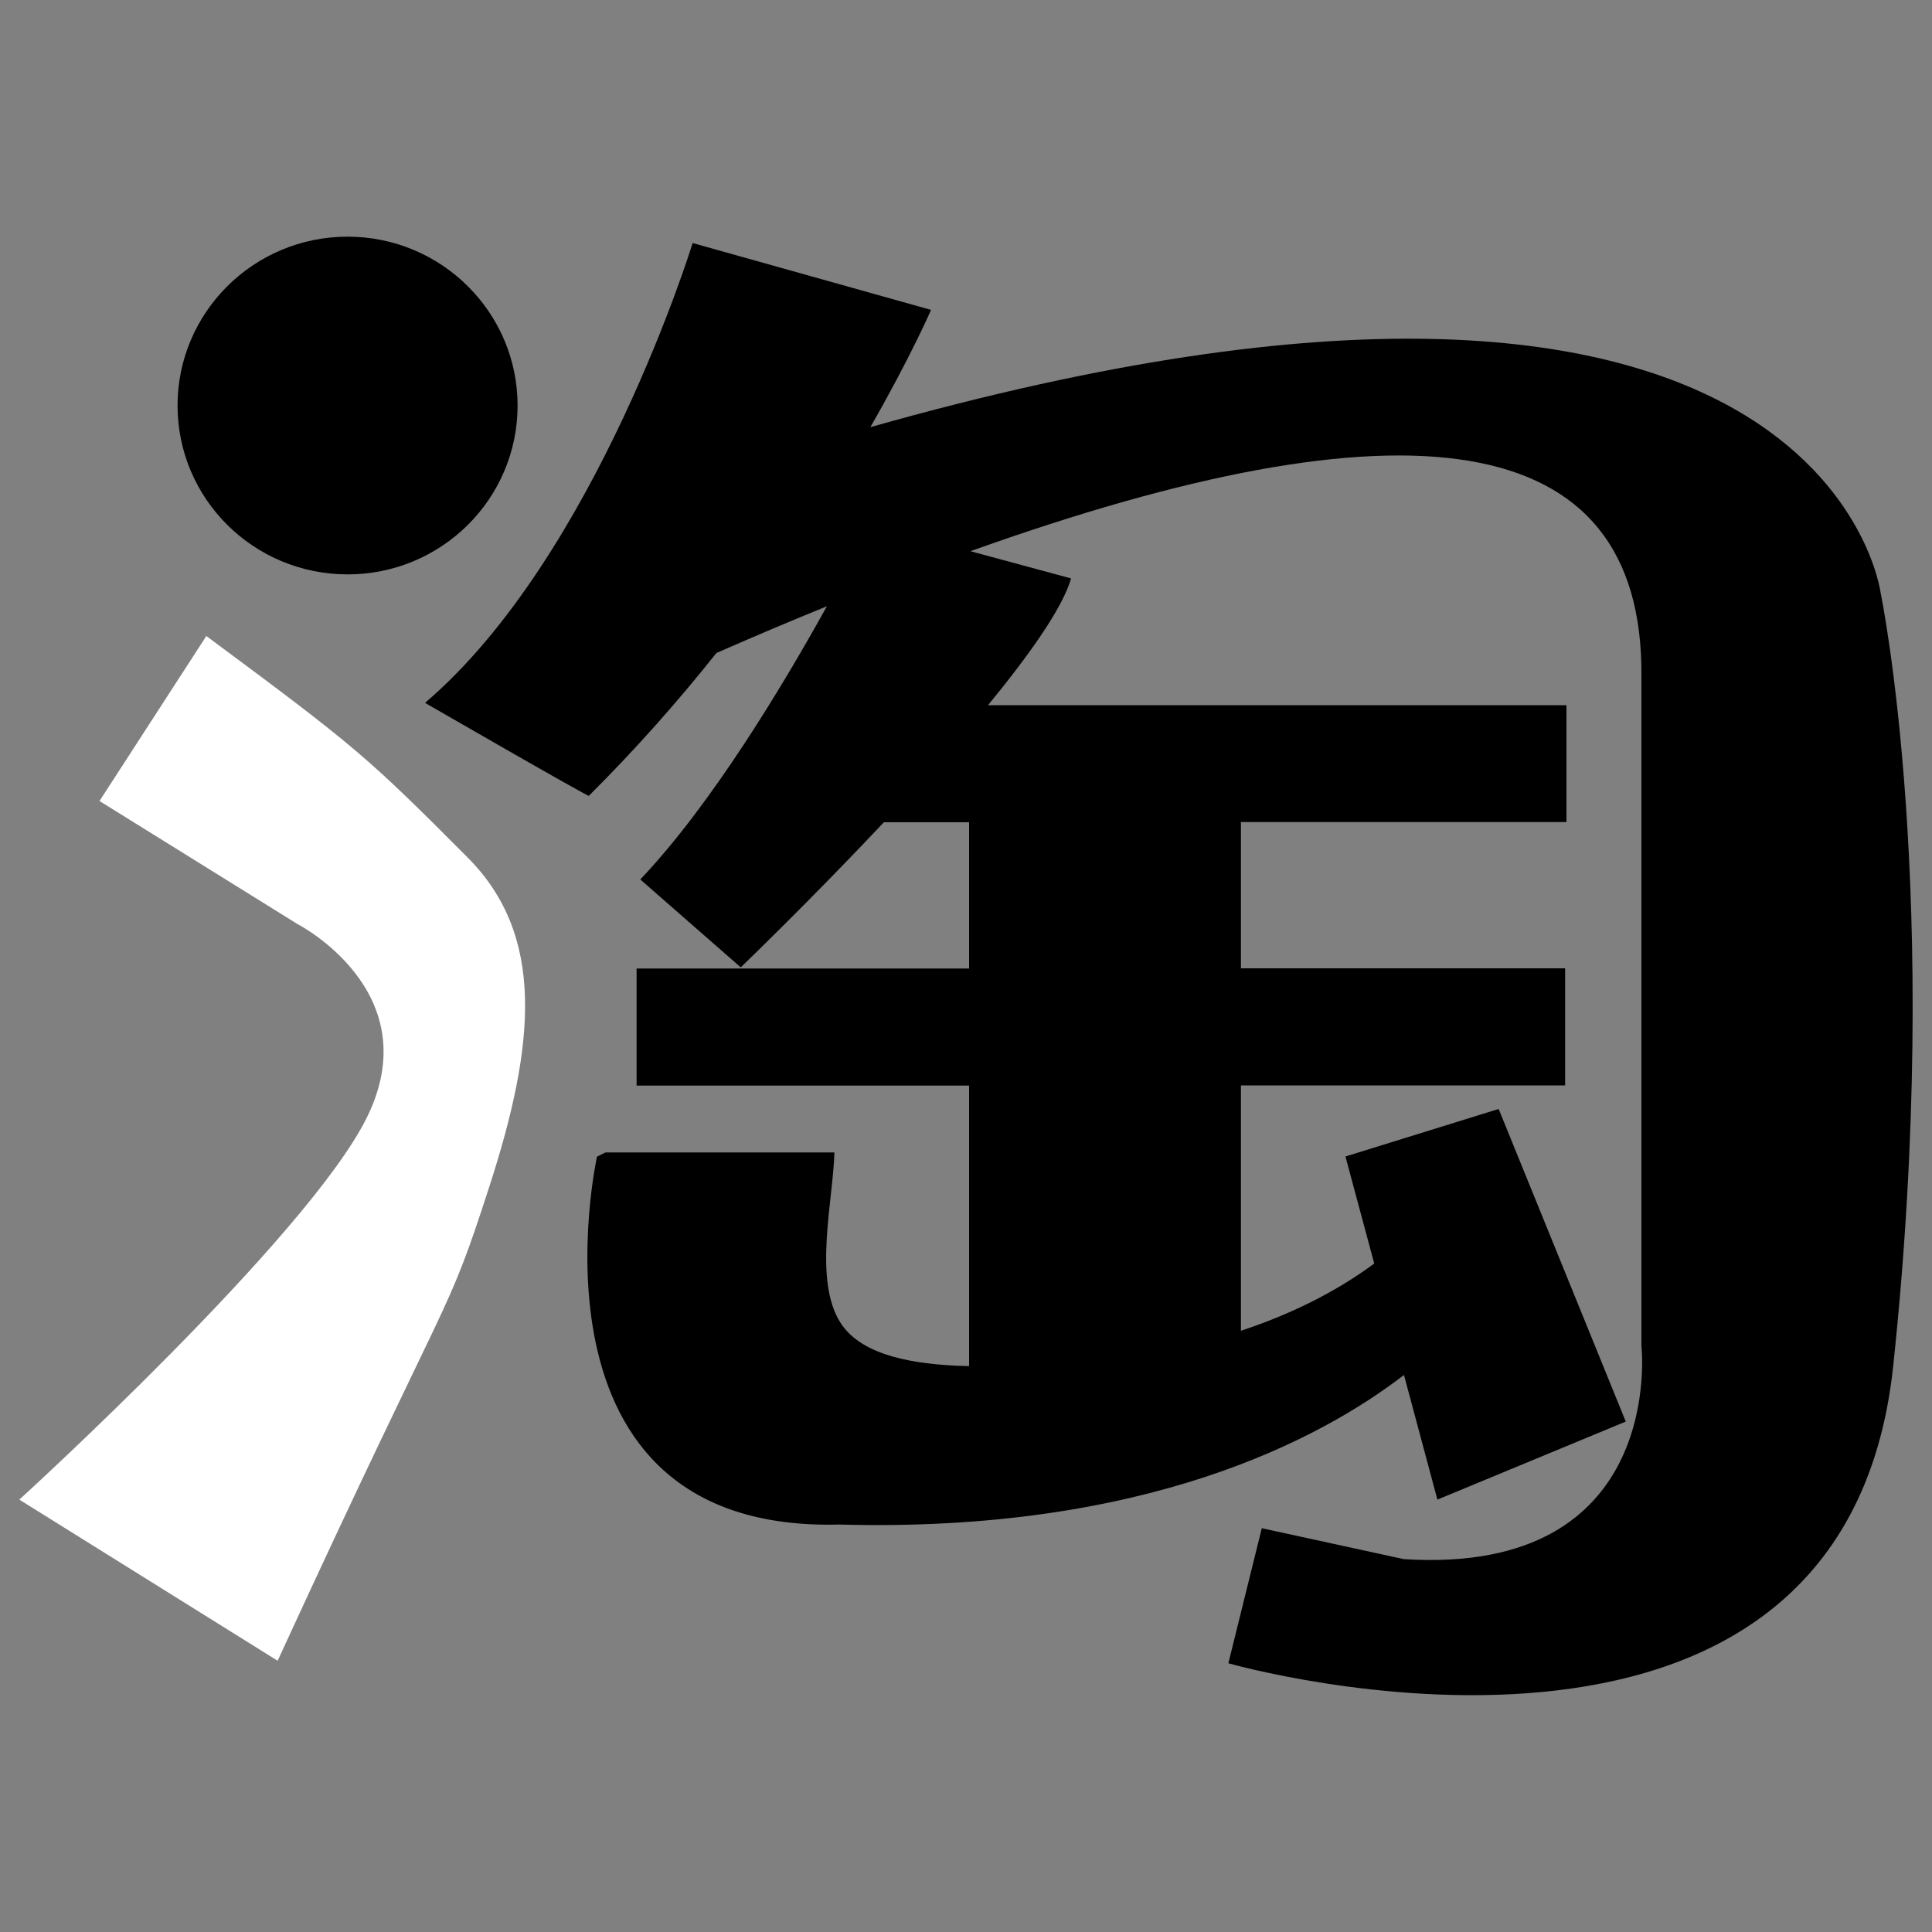 <?xml version="1.0" encoding="utf-8"?>
<!-- Svg Vector Icons : http://www.sfont.cn -->
<!DOCTYPE svg PUBLIC "-//W3C//DTD SVG 1.1//EN" "http://www.w3.org/Graphics/SVG/1.1/DTD/svg11.dtd">
<svg version="1.1" xmlns="http://www.w3.org/2000/svg" xmlns:xlink="http://www.w3.org/1999/xlink" x="0px" y="0px" viewBox="0 0 1000 1000" enable-background="new 0 0 1000 1000" xml:space="preserve">
<rect x="0" y="0" width="1000" height="1000" fill="#808080" stroke="none"/>
<g><path fill="#fff" d="M106.8,329.2l-55.3,85.4L154,478.3c0,0,68.2,35,35.8,100.3C159,640.6,10,776.2,10,776.2l133.7,83.4c92.2-200.5,86.4-173.7,109.7-245.8c23.8-73.6,28.9-129.7-11.5-170.1C189.8,391.4,184.2,386.6,106.8,329.2L106.8,329.2z"/><path d="M450.5,221.1c21.1-36.8,31.4-60.7,31.4-60.7l-123.4-34.6c0,0-49.8,162.3-138.5,238c0,0,85.8,49.5,84.8,48.1c24.7-24.6,46.7-49.6,66-73.9c19.6-8.6,38.7-16.7,57.2-24.2c-22.8,41.1-59.7,102.6-96.6,141.4l52,45.5c0,0,35.4-34,74.1-75.1h44.1v75.7H329.5v60.6h172.1v145.2c-2.2-0.1-4.3-0.1-6.5-0.2c-19-1-48.6-4.1-60.1-22.3c-14.1-22.2-3.8-63.1-3.1-88.1H313.4l-4.4,2.2c0,0-43.3,194.8,125.5,190.4c158.1,4.3,248.7-44,292.2-77.4l17.3,64.5l97.5-40.4L775.7,574l-79.3,24.6l14.9,55.4c-20.4,15.1-43.9,26.5-69,34.8V561.8h167.8v-60.6H642.3v-75.7h168.5V365H511.4c21.5-26.2,38.5-50.2,43-65.6l-52.1-14.1c223.8-80.1,348.5-66.3,347.3,65v346.3c0,0,13.4,119.1-123,110.4L653.1,791l-17.3,69.9c0,0,318.1,90.9,344.1-153.7c26-244.5-6.5-400.4-6.5-400.4S944.7,81.1,450.5,221.1L450.5,221.1z"/><path d="M179.9,297.3c48.6,0,88-39.1,88-87.4c0-48.2-39.4-87.4-88-87.4c-48.6,0-88,39.2-88,87.4C91.9,258.2,131.3,297.3,179.9,297.3z"/></g>
</svg>